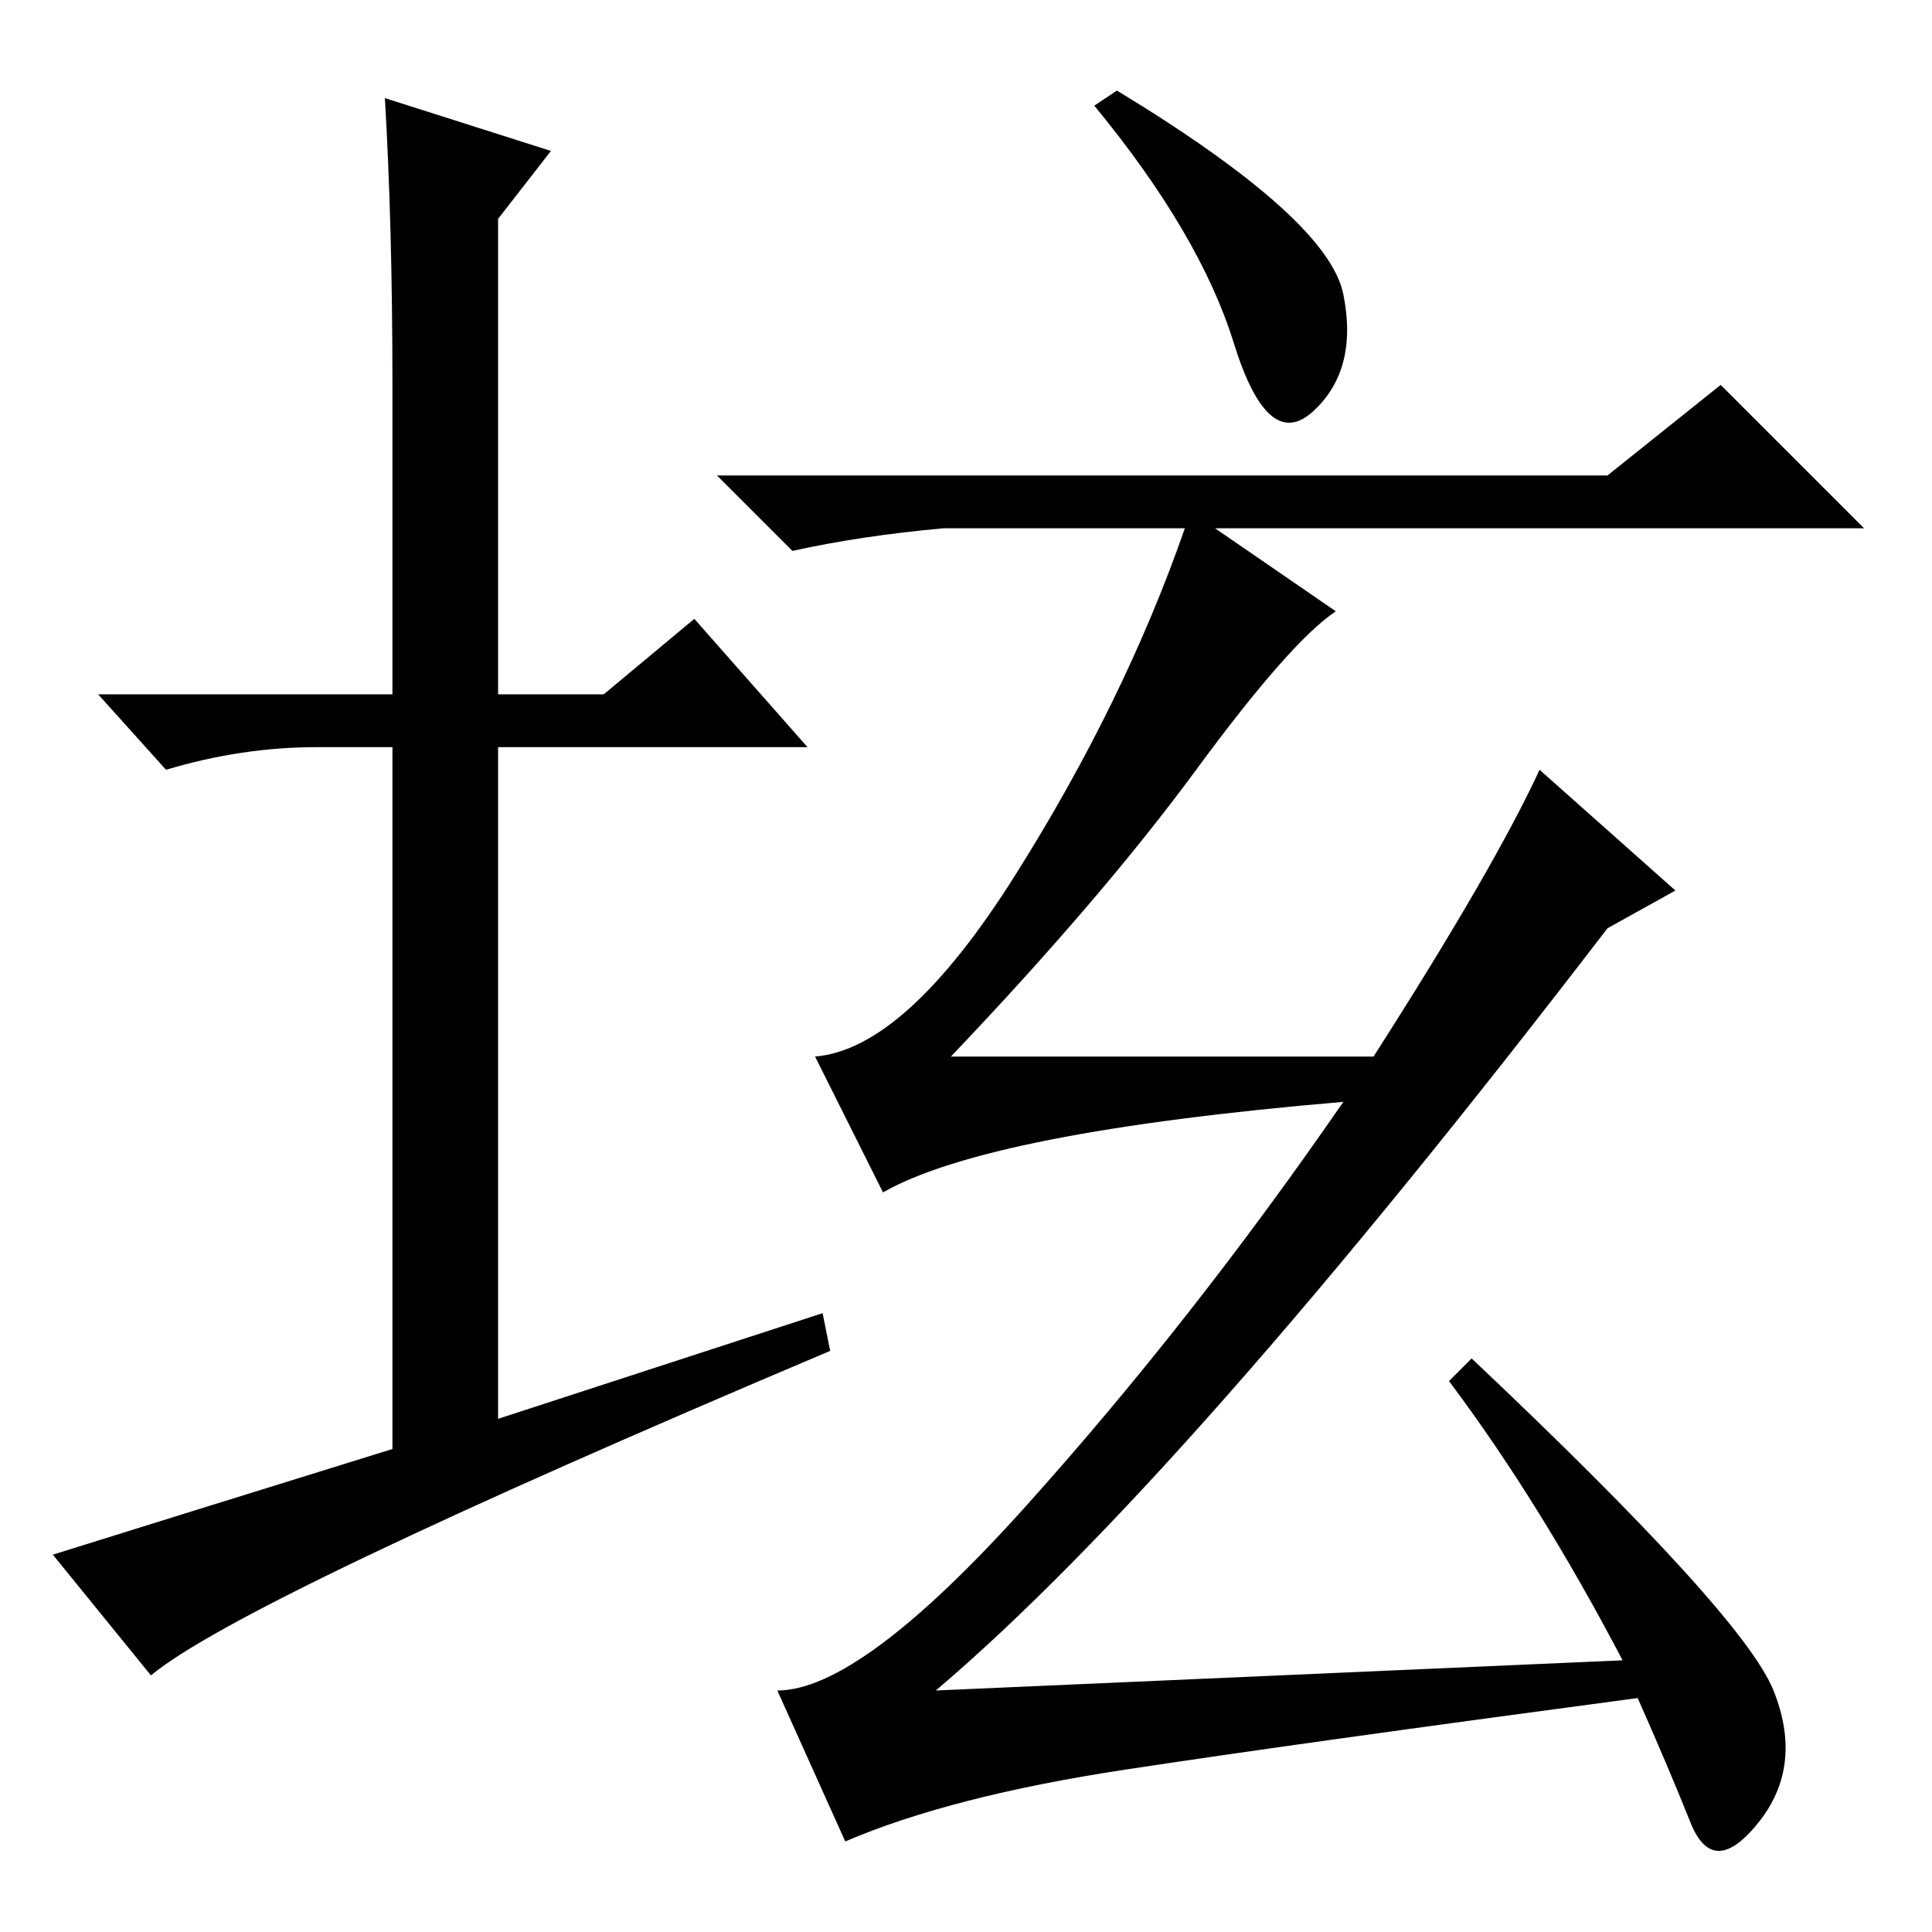 <?xml version="1.0" standalone="no"?>
<!DOCTYPE svg PUBLIC "-//W3C//DTD SVG 1.1//EN" "http://www.w3.org/Graphics/SVG/1.1/DTD/svg11.dtd" >
<svg xmlns="http://www.w3.org/2000/svg" xmlns:xlink="http://www.w3.org/1999/xlink" version="1.1" viewBox="0 -36 256 256">
  <g transform="matrix(1 0 0 -1 0 220)">
   <path fill="currentColor"
d="M109 82l1 -5q-78 -33 -90 -43l-13 16q16 5 45 14v93h-10q-10 0 -20 -3l-9 10h39v41q0 21 -1 38l22 -7l-7 -9v-63h14l12 10l15 -17h-41v-89zM148 244q28 -17 30 -27t-4 -15.5t-10.5 9t-18.5 31.5zM192 73l3 3q36 -34 40 -44t-2 -17.5t-9 0t-7 16.5q-45 -6 -68 -9.5
t-37 -9.5l-9 20q11 0 33 24.5t42 53.5q-47 -4 -61 -12l-9 18q12 1 26.5 24t22.5 46h-32q-11 -1 -20 -3l-10 10h118l15 12l19 -19h-86l16 -11q-6 -4 -18.5 -21t-32.5 -38h56q16 25 22 38l18 -16l-9 -5q-56 -73 -89 -101l91 4q-11 21 -23 37z" />
  </g>

</svg>
